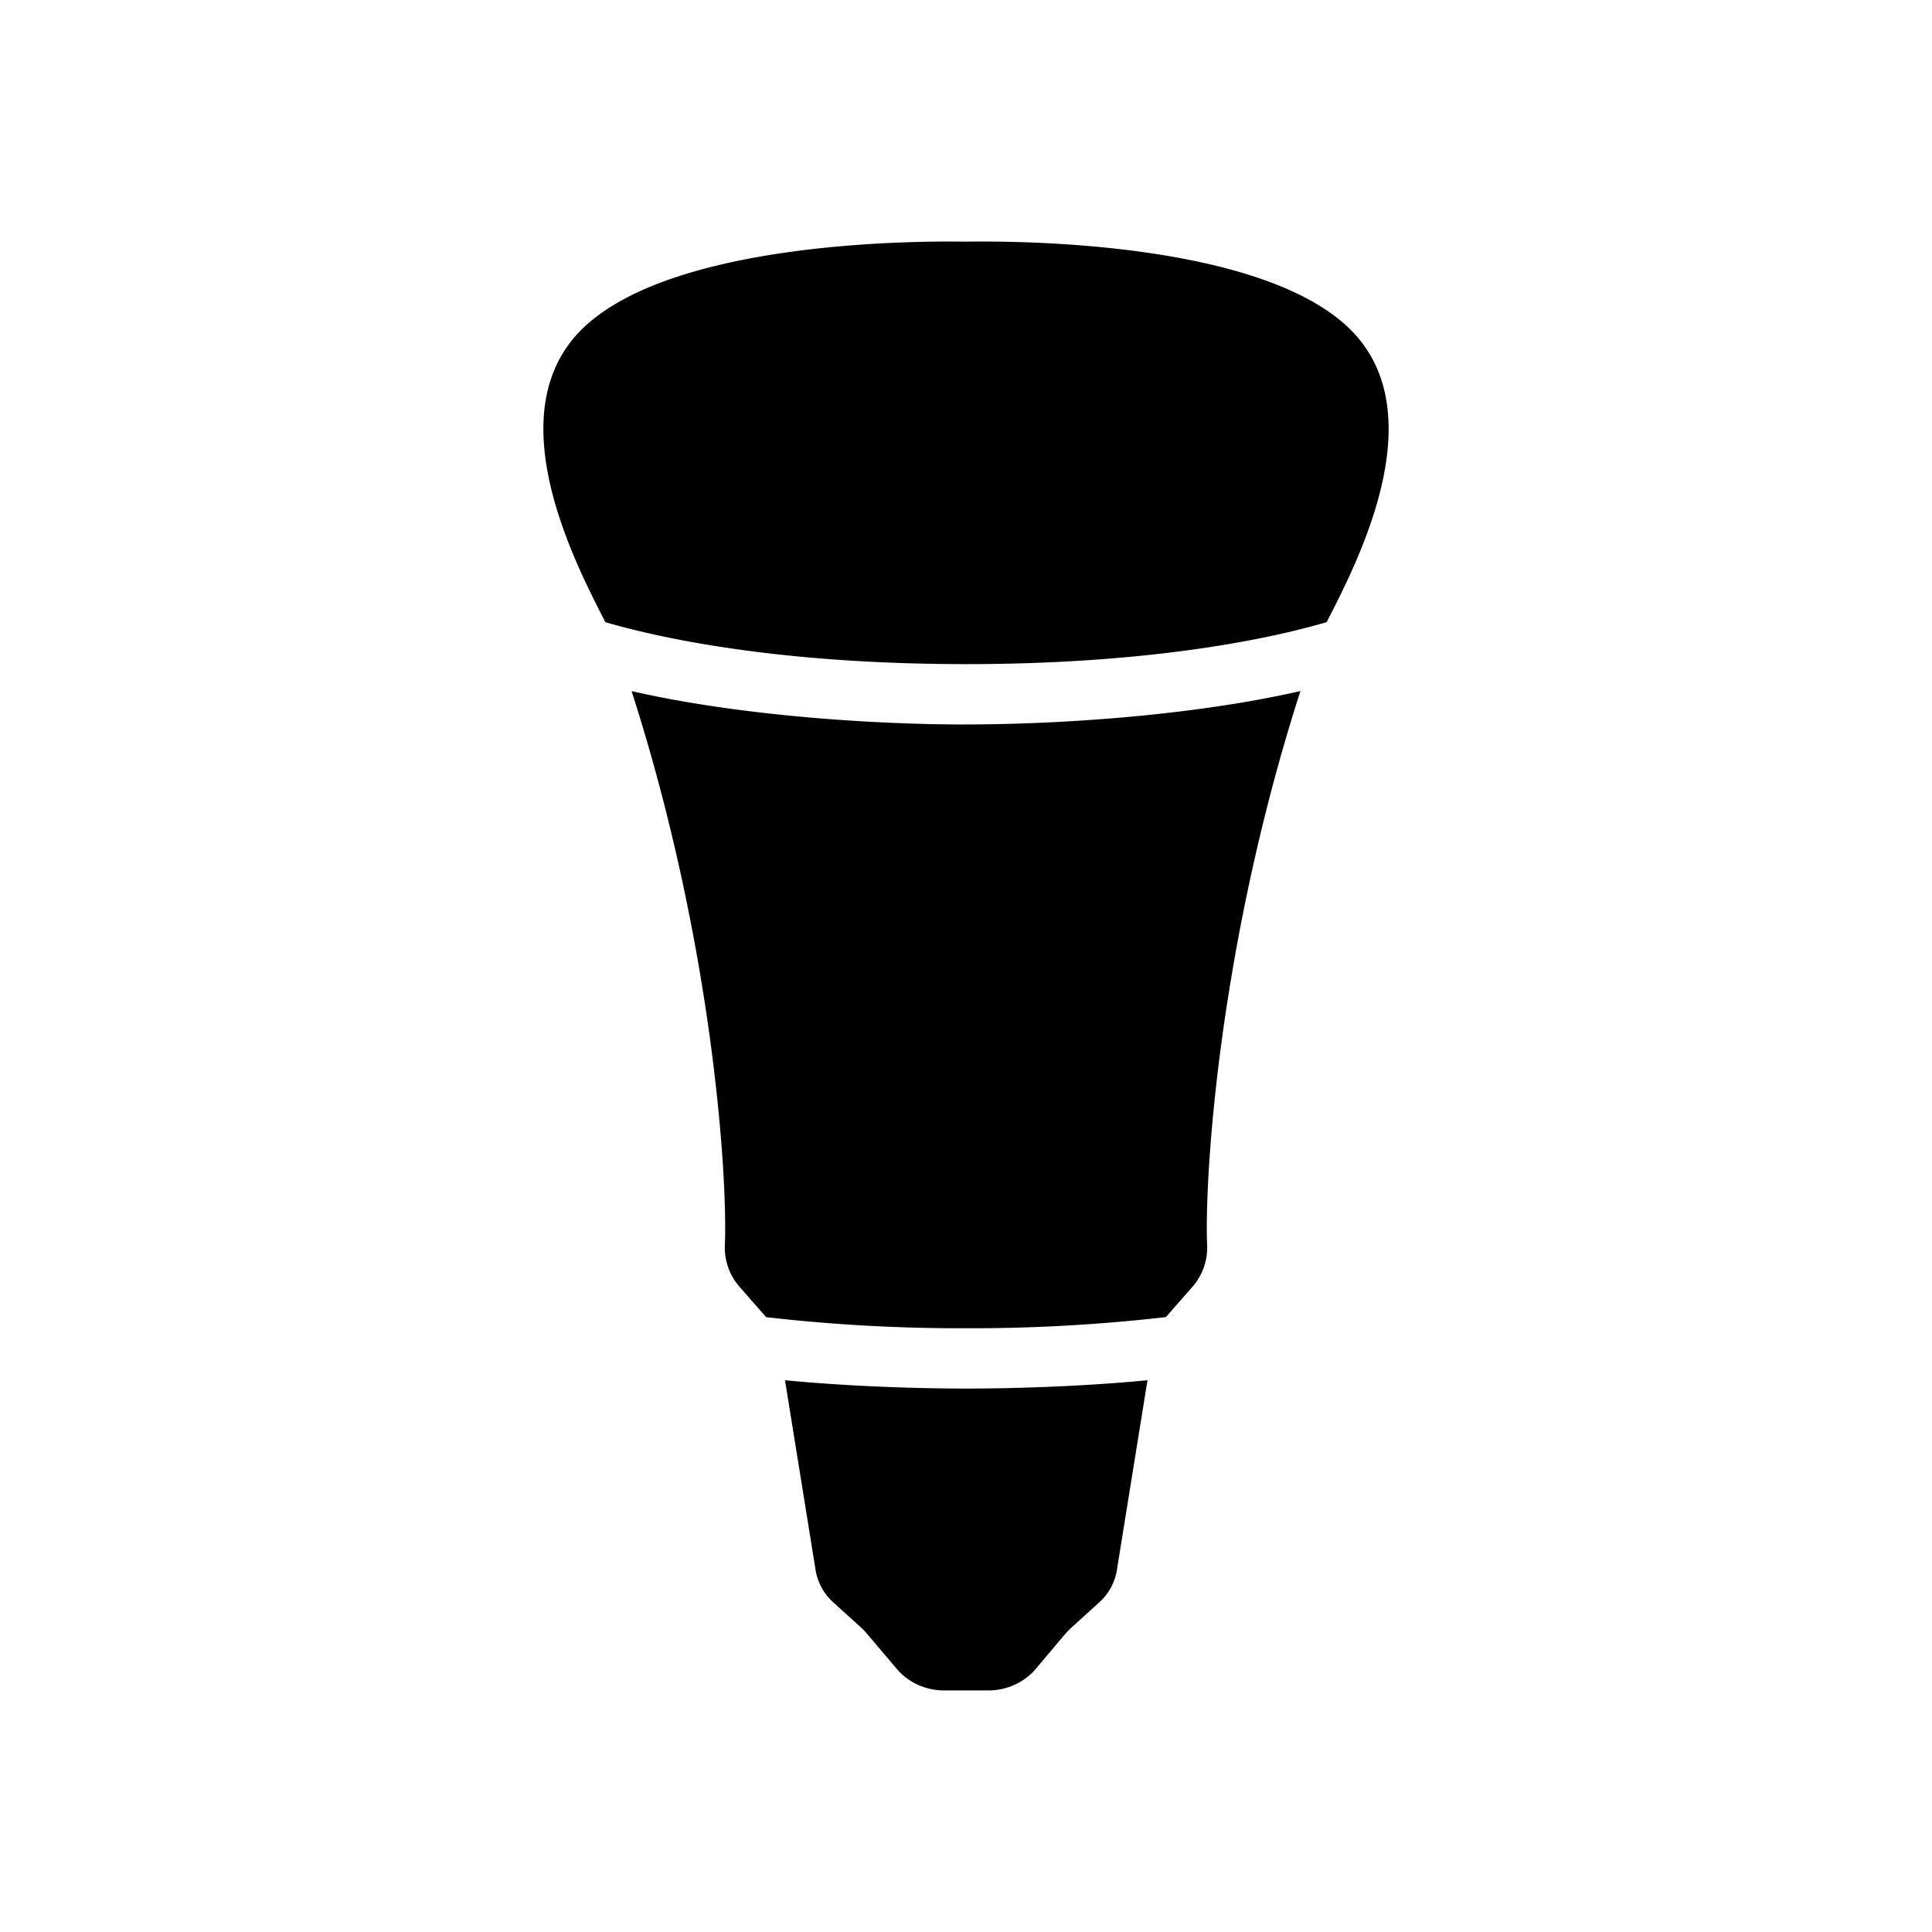 <svg width="32" height="32" xmlns="http://www.w3.org/2000/svg"><path d="M22.304 5.398c1.525 1.402.137 3.985-.33 4.907C20.719 10.67 18.707 11 16 11c-2.706 0-4.717-.33-5.974-.695-.466-.922-1.855-3.505-.33-4.907 1.632-1.5 6.029-1.396 6.304-1.396.276 0 4.672-.103 6.304 1.396zM16 11.999c1.523 0 3.746-.143 5.539-.553-1.358 4.22-1.591 8.078-1.545 9.176a.983.983 0 01-.242.69l-.441.503A28.16 28.16 0 0116 22a28.16 28.16 0 01-3.311-.184l-.441-.504a.983.983 0 01-.242-.689c.046-1.098-.187-4.957-1.545-9.176 1.793.41 4.016.553 5.539.553zm-2.998 10.862c1.042.101 2.188.138 3.002.138.814 0 1.96-.037 3.002-.138l-.501 3.108a.923.923 0 01-.3.573l-.467.424c-.032.03-.061.06-.09.092l-.492.583c-.19.226-.48.358-.787.358h-.73c-.307 0-.596-.132-.786-.358l-.495-.583a1.077 1.077 0 00-.087-.092l-.467-.424a.925.925 0 01-.301-.573l-.501-3.108z" fill="currentColor" fill-rule="evenodd"/></svg>
